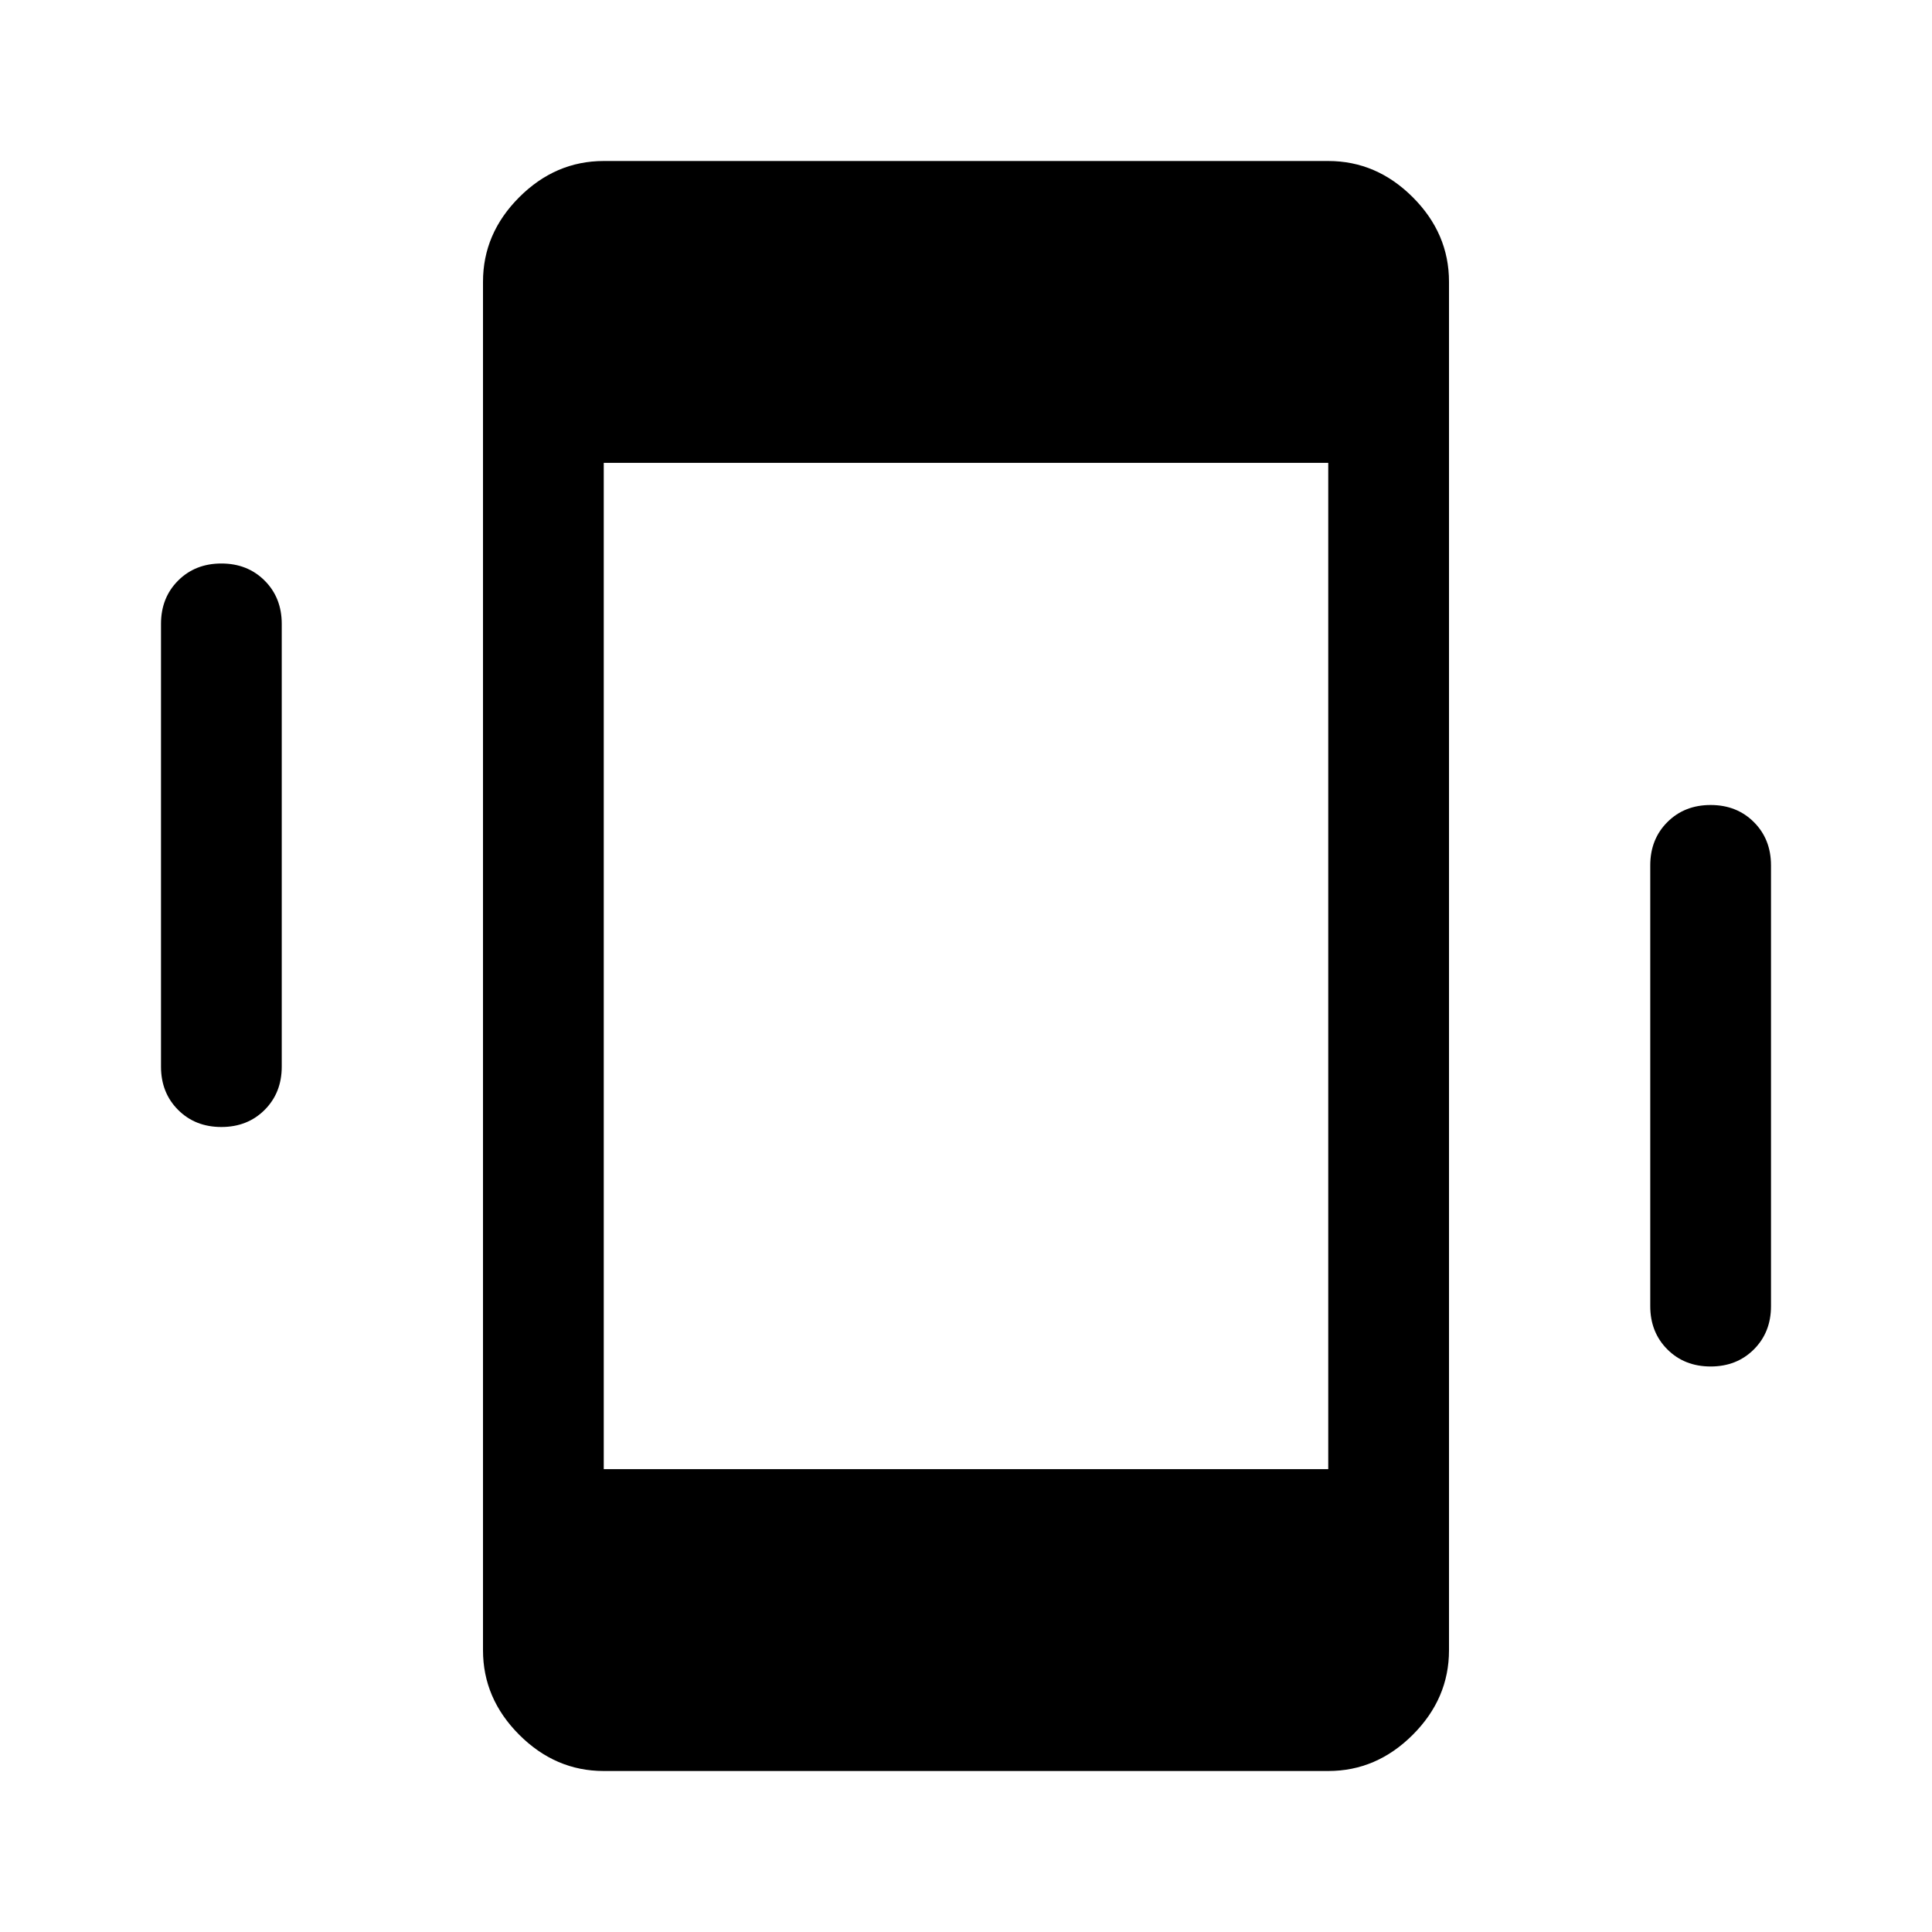 <svg xmlns="http://www.w3.org/2000/svg" width="48" height="48" viewBox="0 -960 960 960"><path d="M110-400q-13 0-21.5-8.5T80-430v-220q0-13 8.5-21.5T110-680q13 0 21.5 8.5T140-650v220q0 13-8.5 21.5T110-400Zm740 119q-13 0-21.5-8.5T820-311v-219q0-13 8.5-21.5T850-560q13 0 21.5 8.5T880-530v219q0 13-8.5 21.5T850-281ZM300-80q-24 0-42-18t-18-42v-680q0-24 18-42t42-18h360q24 0 42 18t18 42v680q0 24-18 42t-42 18H300Zm0-150h360v-500H300v500Z"/></svg>